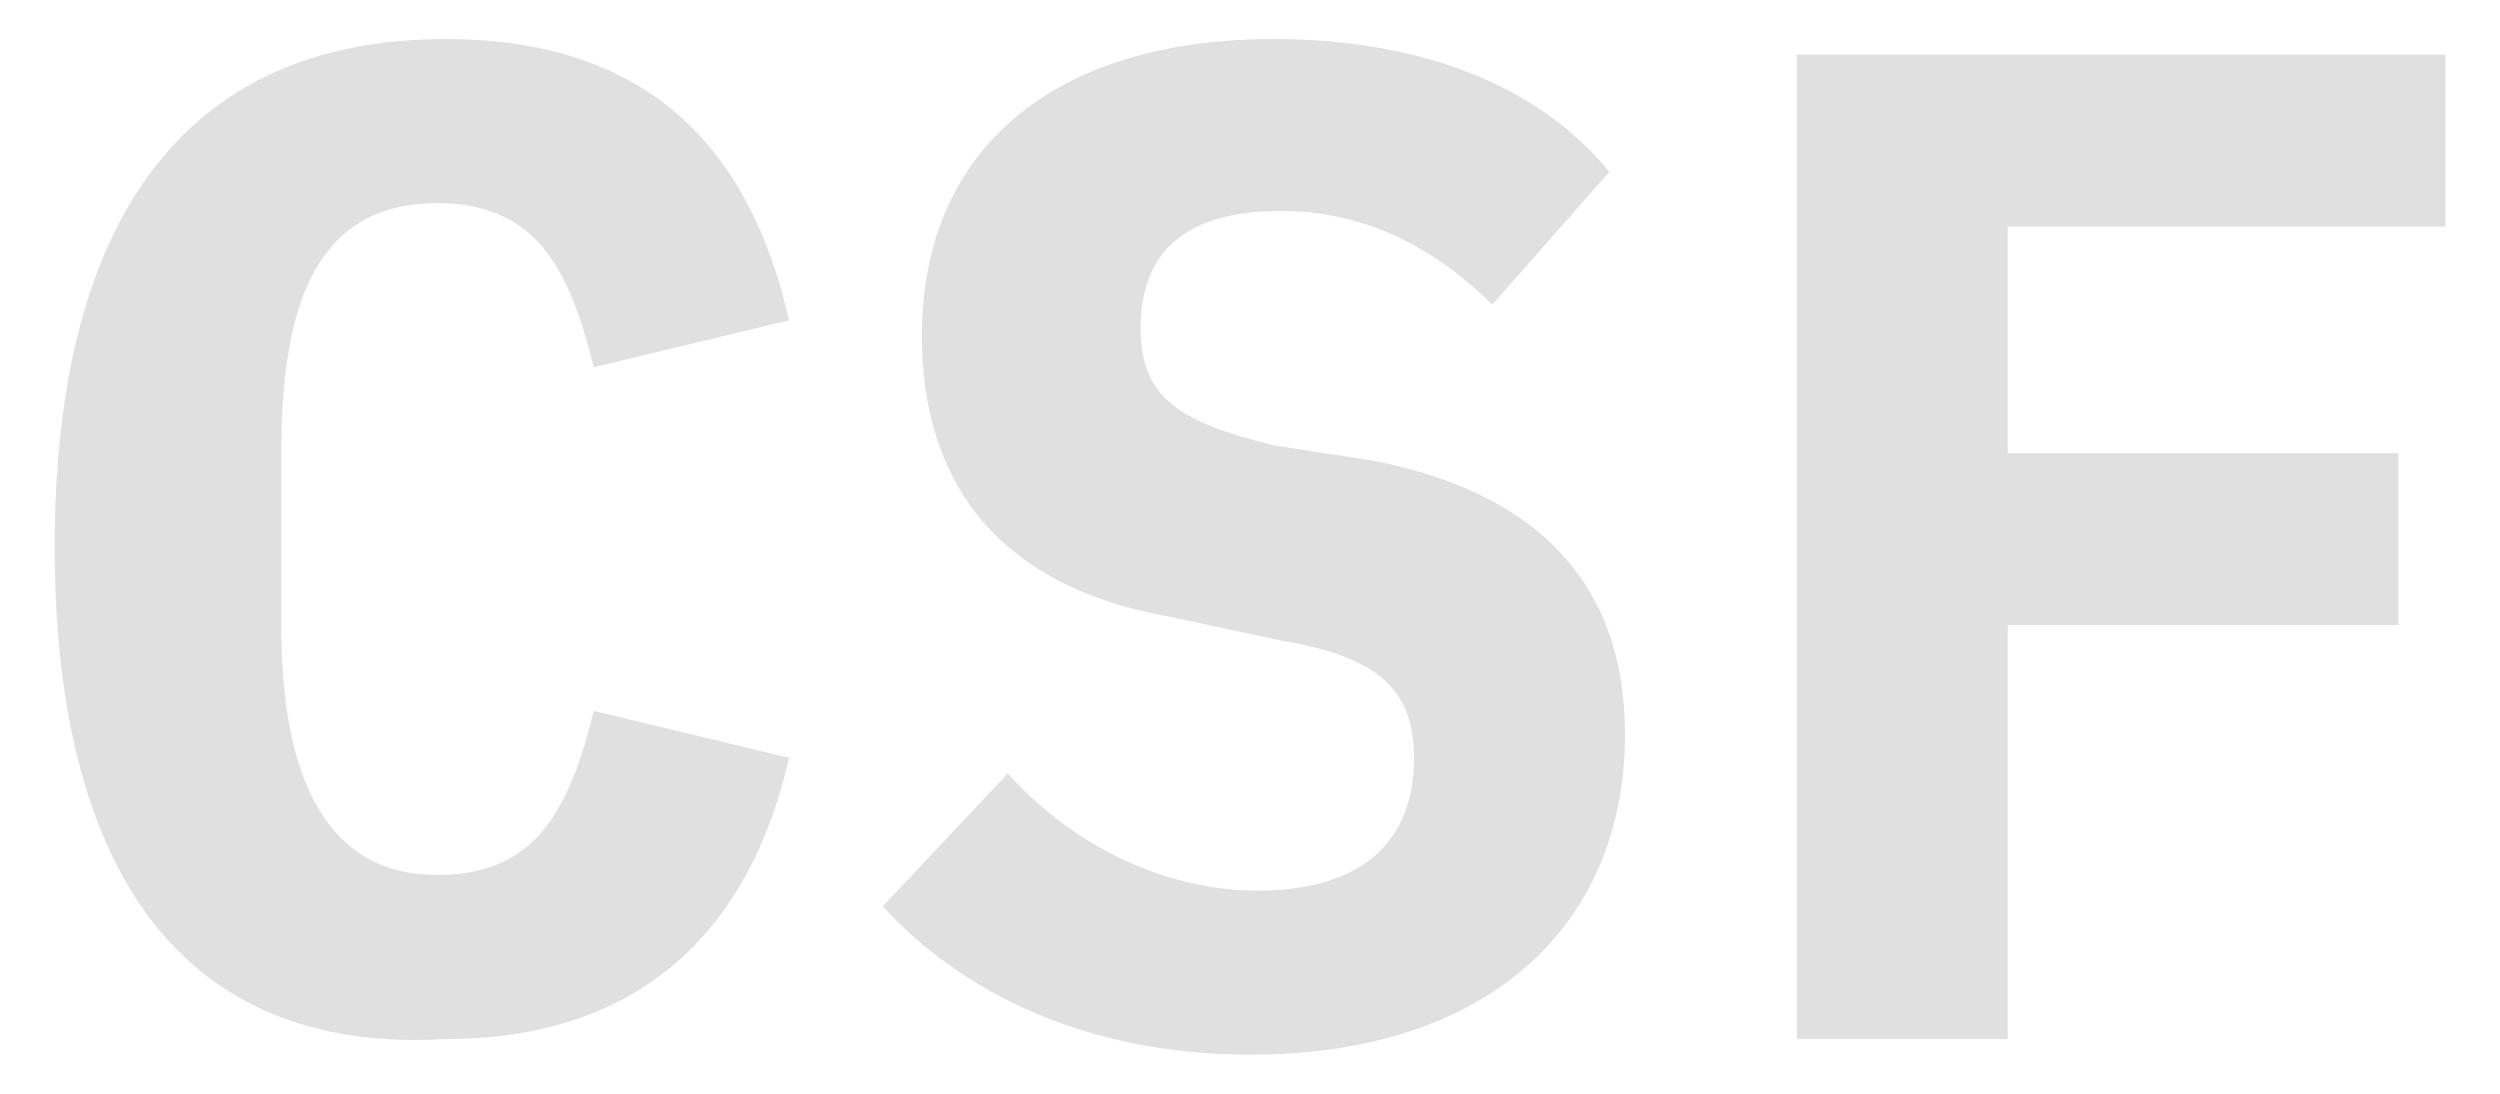 <?xml version="1.0" encoding="utf-8"?>
<!-- Generator: Adobe Illustrator 27.0.1, SVG Export Plug-In . SVG Version: 6.00 Build 0)  -->
<svg version="1.1" id="Layer_1" xmlns="http://www.w3.org/2000/svg" xmlns:xlink="http://www.w3.org/1999/xlink" x="0px" y="0px"
	 viewBox="0 0 32 14" style="enable-background:new 0 0 32 14;" xml:space="preserve">
<style type="text/css">
	.st0{fill:#E0E0E0;}
</style>
<g>
	<path class="st0" d="M0.7,7c0-4.1,1.6-6.5,5-6.5c2.6,0,3.9,1.4,4.4,3.6L7.6,4.7c-0.3-1.2-0.7-2.1-2-2.1c-1.5,0-2,1.2-2,3.2v2.2
		c0,2,0.6,3.2,2,3.2c1.3,0,1.7-0.9,2-2.1l2.5,0.6c-0.5,2.2-1.9,3.6-4.4,3.6C2.3,13.5,0.7,11.1,0.7,7z"/>
	<path class="st0" d="M11.3,11.6l1.6-1.7c0.9,1,2.1,1.5,3.2,1.5c1.3,0,2-0.6,2-1.7c0-0.9-0.5-1.3-1.7-1.5L15,7.9
		c-2.3-0.4-3.2-1.8-3.2-3.6c0-2.4,1.7-3.8,4.5-3.8c1.9,0,3.4,0.6,4.3,1.7l-1.5,1.7c-0.7-0.7-1.6-1.2-2.7-1.2c-1.2,0-1.8,0.5-1.8,1.5
		c0,0.9,0.5,1.2,1.7,1.5l1.3,0.2c2,0.4,3.2,1.5,3.2,3.5c0,2.4-1.7,4.1-4.8,4.1C13.9,13.5,12.3,12.7,11.3,11.6z"/>
	<path class="st0" d="M23,13.3V0.7h8.3v2.2h-5.6v2.9h5V8h-5v5.3H23z"/>
</g>
</svg>
